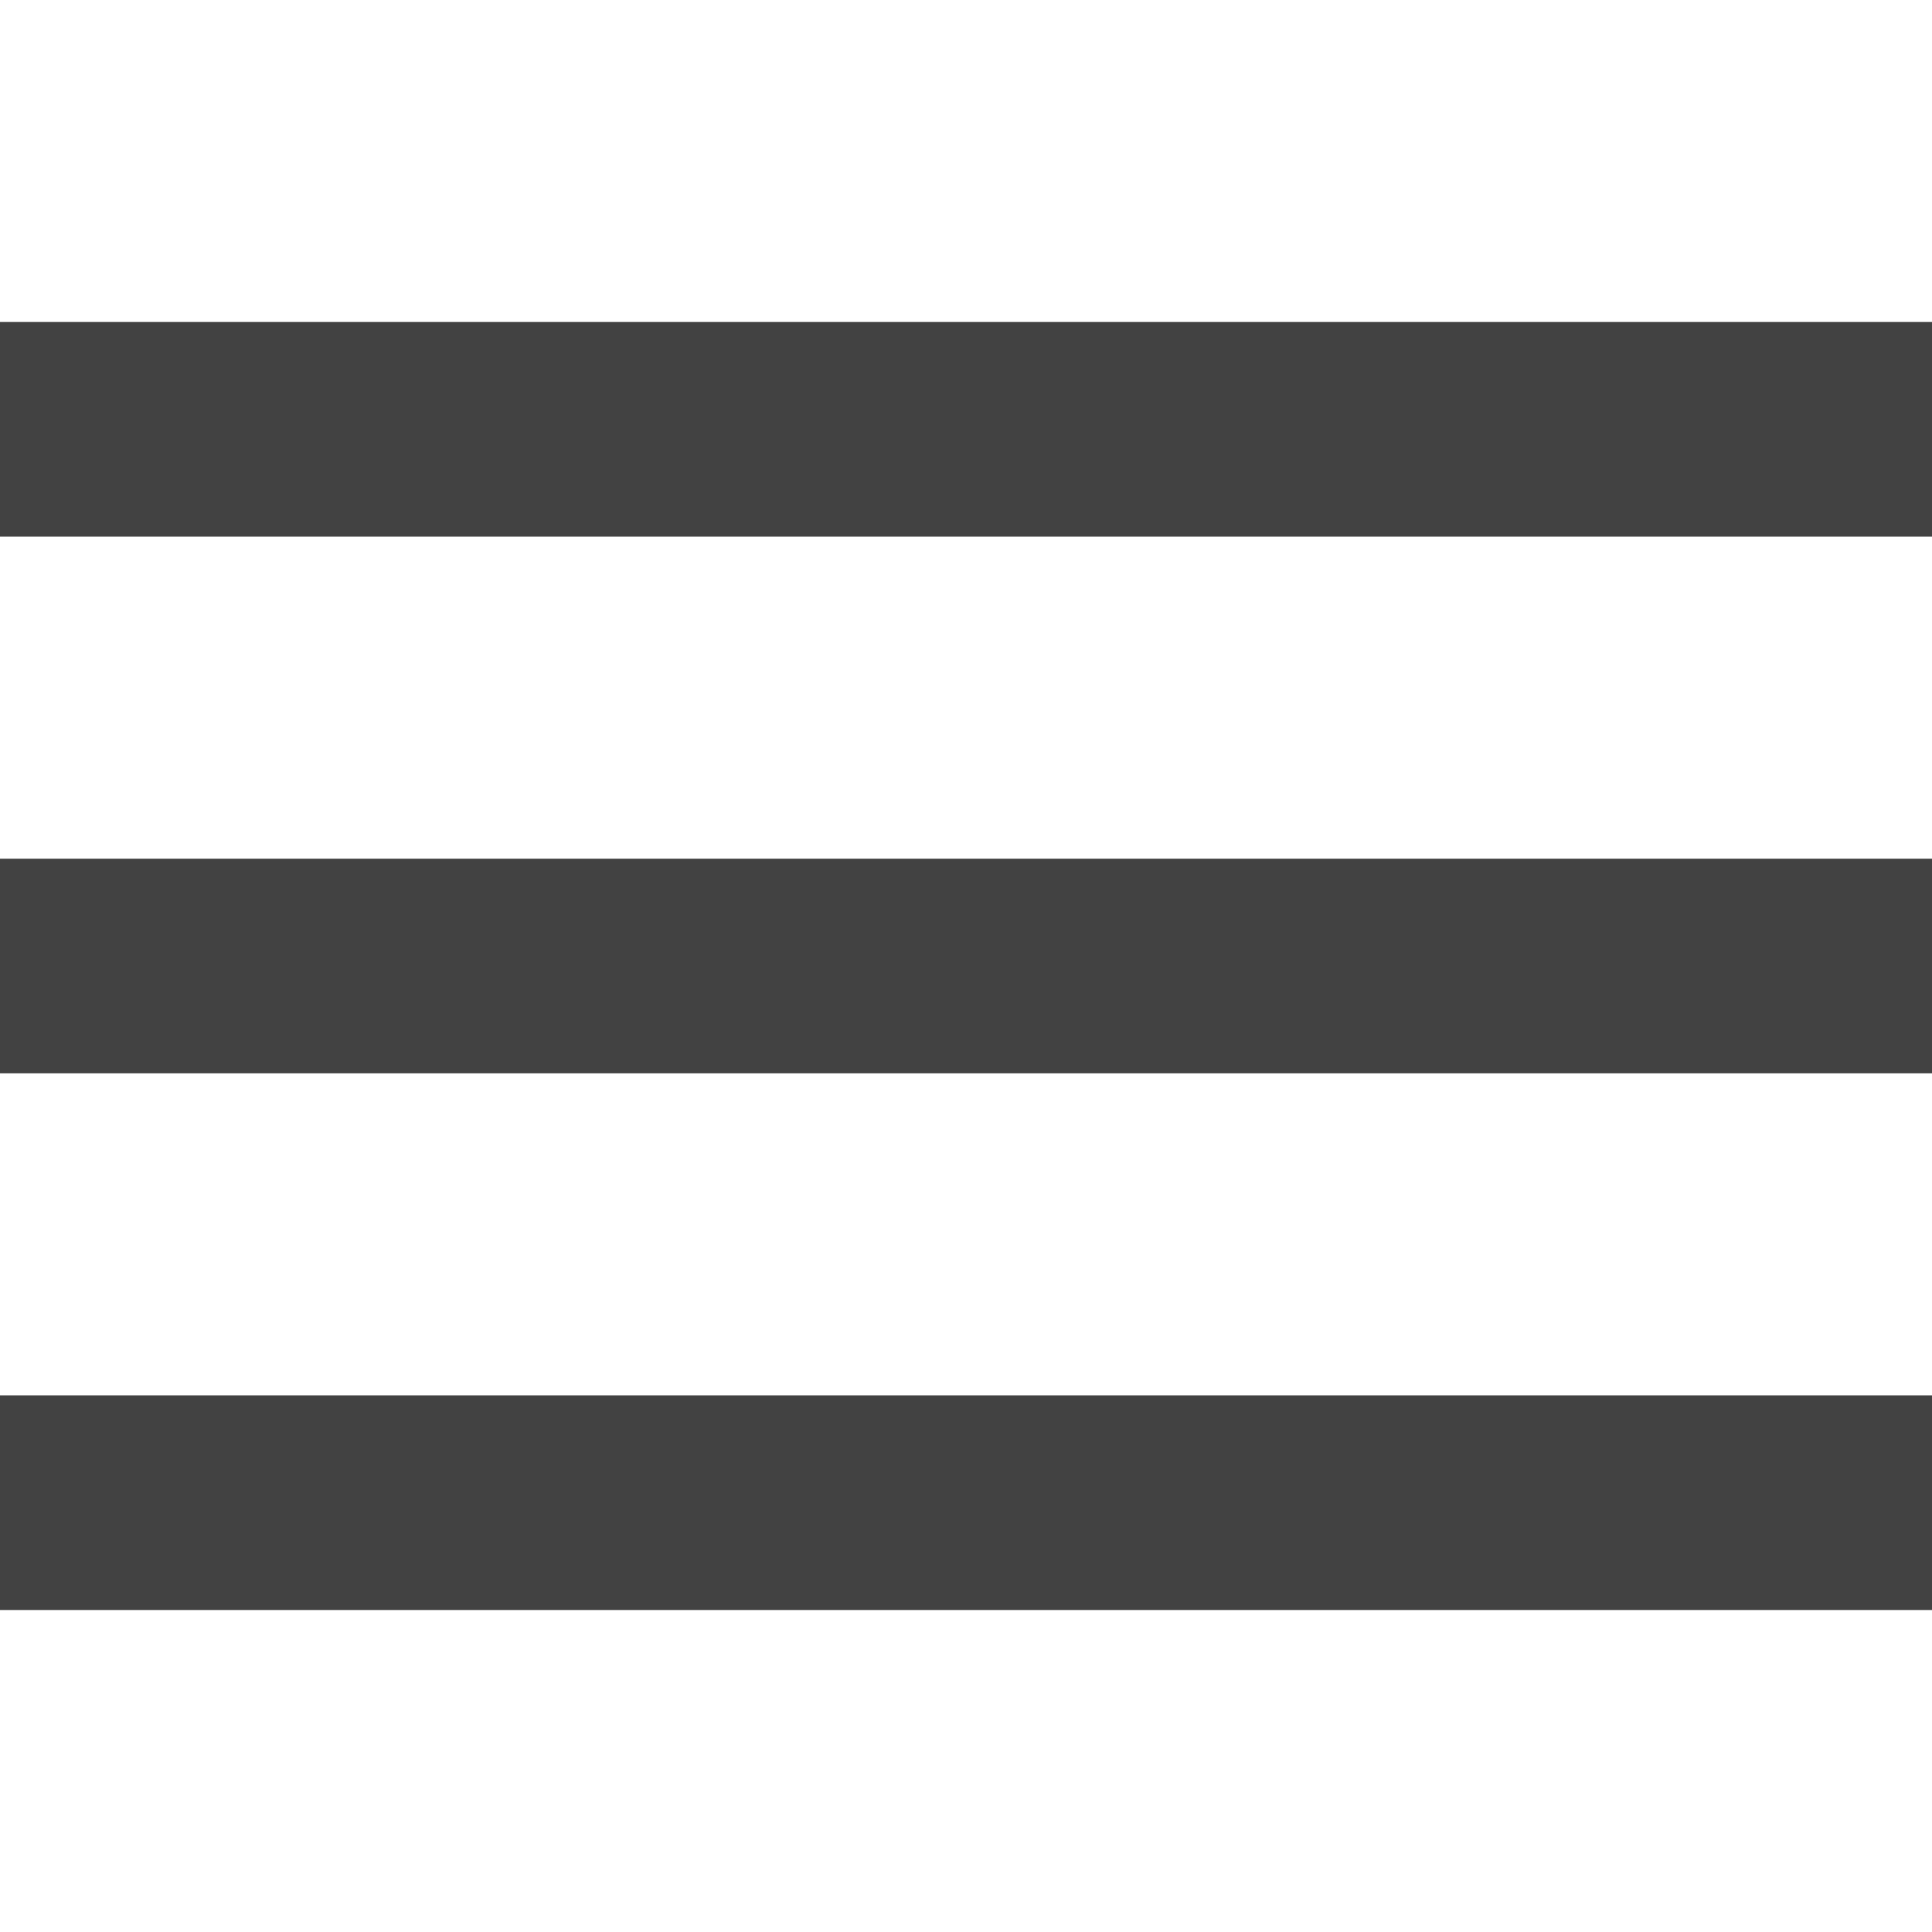 <?xml version="1.0"?>
<svg xmlns="http://www.w3.org/2000/svg" xmlns:xlink="http://www.w3.org/1999/xlink" version="1.1" id="Capa_1" x="0px" y="0px" viewBox="0 0 384 384" style="enable-background:new 0 0 384 384;" xml:space="preserve" width="512px" height="512px" class=""><g><g>
	<g>
		<g>
			<rect x="0" y="277.333" width="384" height="42.667" data-original="#000000" class="active-path" data-old_color="#000000" fill="#424242"/>
			<rect x="0" y="170.667" width="384" height="42.667" data-original="#000000" class="active-path" data-old_color="#000000" fill="#424242"/>
			<rect x="0" y="64" width="384" height="42.667" data-original="#000000" class="active-path" data-old_color="#000000" fill="#424242"/>
		</g>
	</g>
</g></g> </svg>
